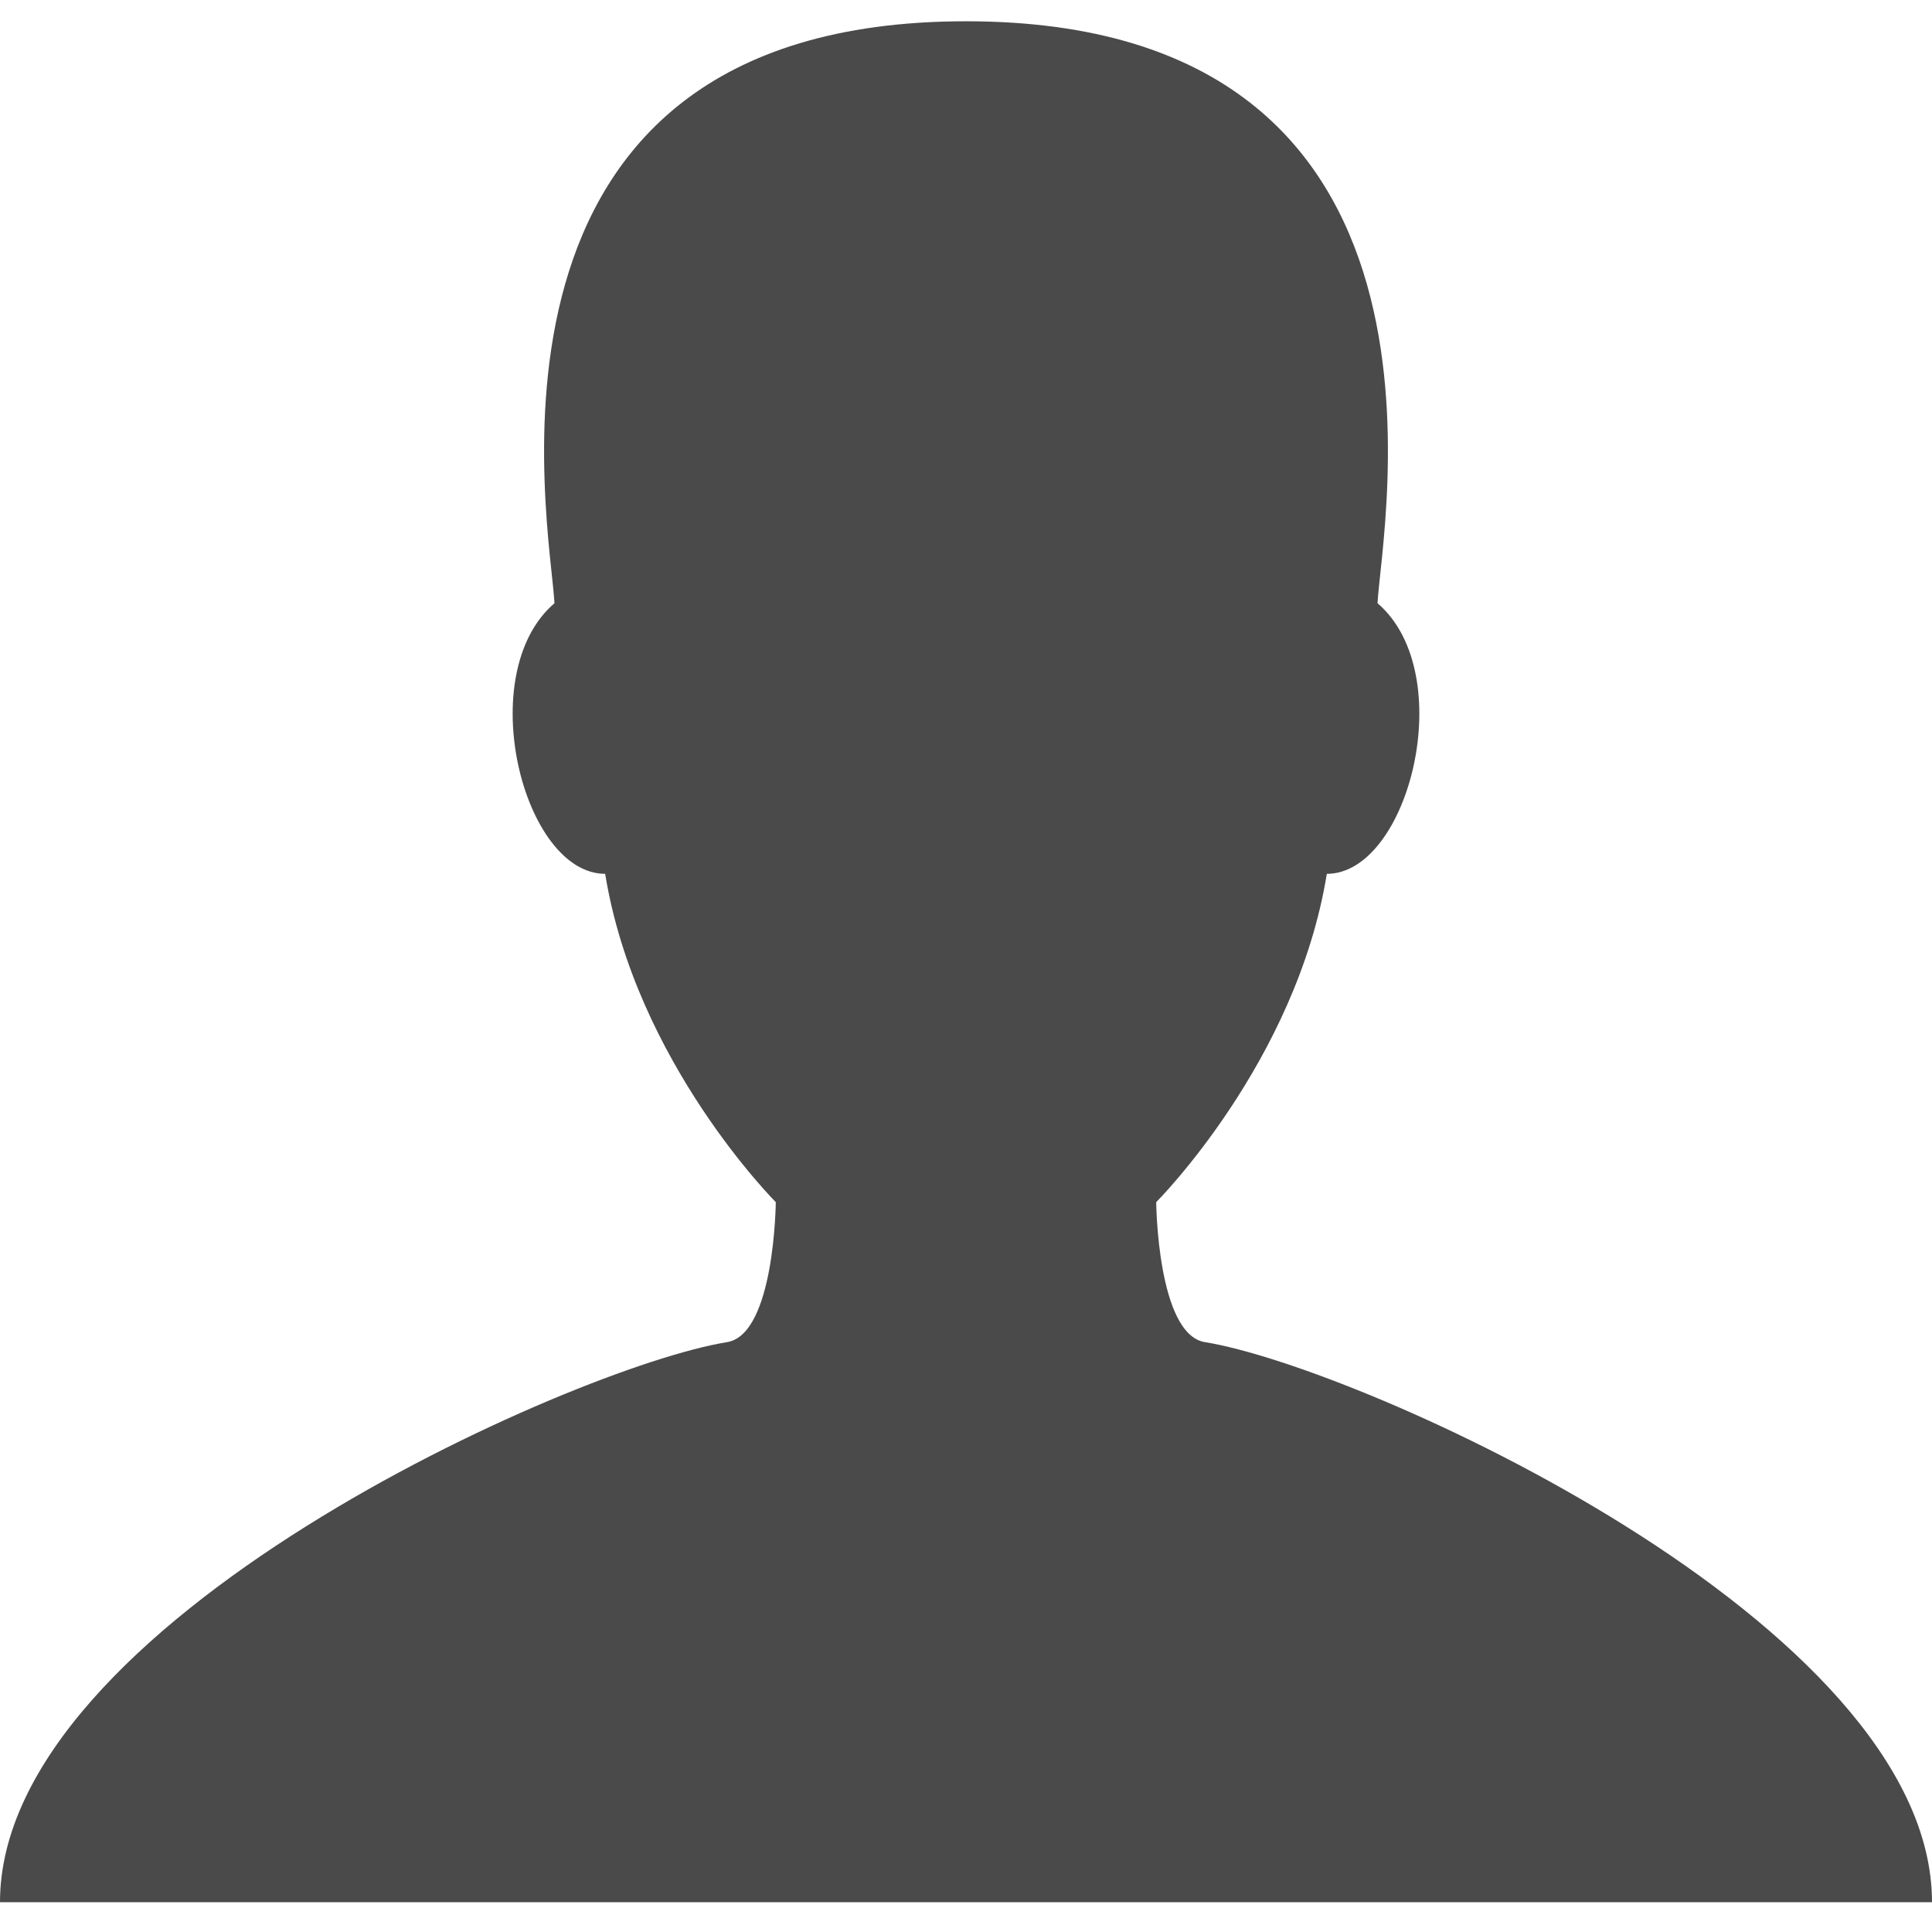 <?xml version="1.0" encoding="UTF-8" standalone="no"?>
<svg width="30px" height="30px" viewBox="0 0 227 222" version="1.1" xmlns="http://www.w3.org/2000/svg" xmlns:xlink="http://www.w3.org/1999/xlink" xmlns:sketch="http://www.bohemiancoding.com/sketch/ns">
    <g id="Page 1" stroke="none" stroke-width="1" fill="none" fill-rule="evenodd">
        <path d="M135.848,138.745 C135.848,138.745 152.308,122.293 155.895,100.171 C165.545,100.171 171.506,76.653 161.855,68.378 C162.257,59.667 174.258,0 113.5,0 C52.742,0 64.743,59.667 65.145,68.378 C55.494,76.653 61.454,100.171 71.104,100.171 C74.691,122.293 91.151,138.745 91.151,138.745 C91.151,138.745 91.023,154.295 85.422,155.195 C67.378,158.094 0,188.098 0,221 L113.5,221 L227,221 C227,188.098 159.622,158.094 141.578,155.195 C135.976,154.295 135.848,138.745 135.848,138.745 Z M135.848,138.745" id="Shape copy" fill="#4A4A4A"></path>
    </g>
</svg>